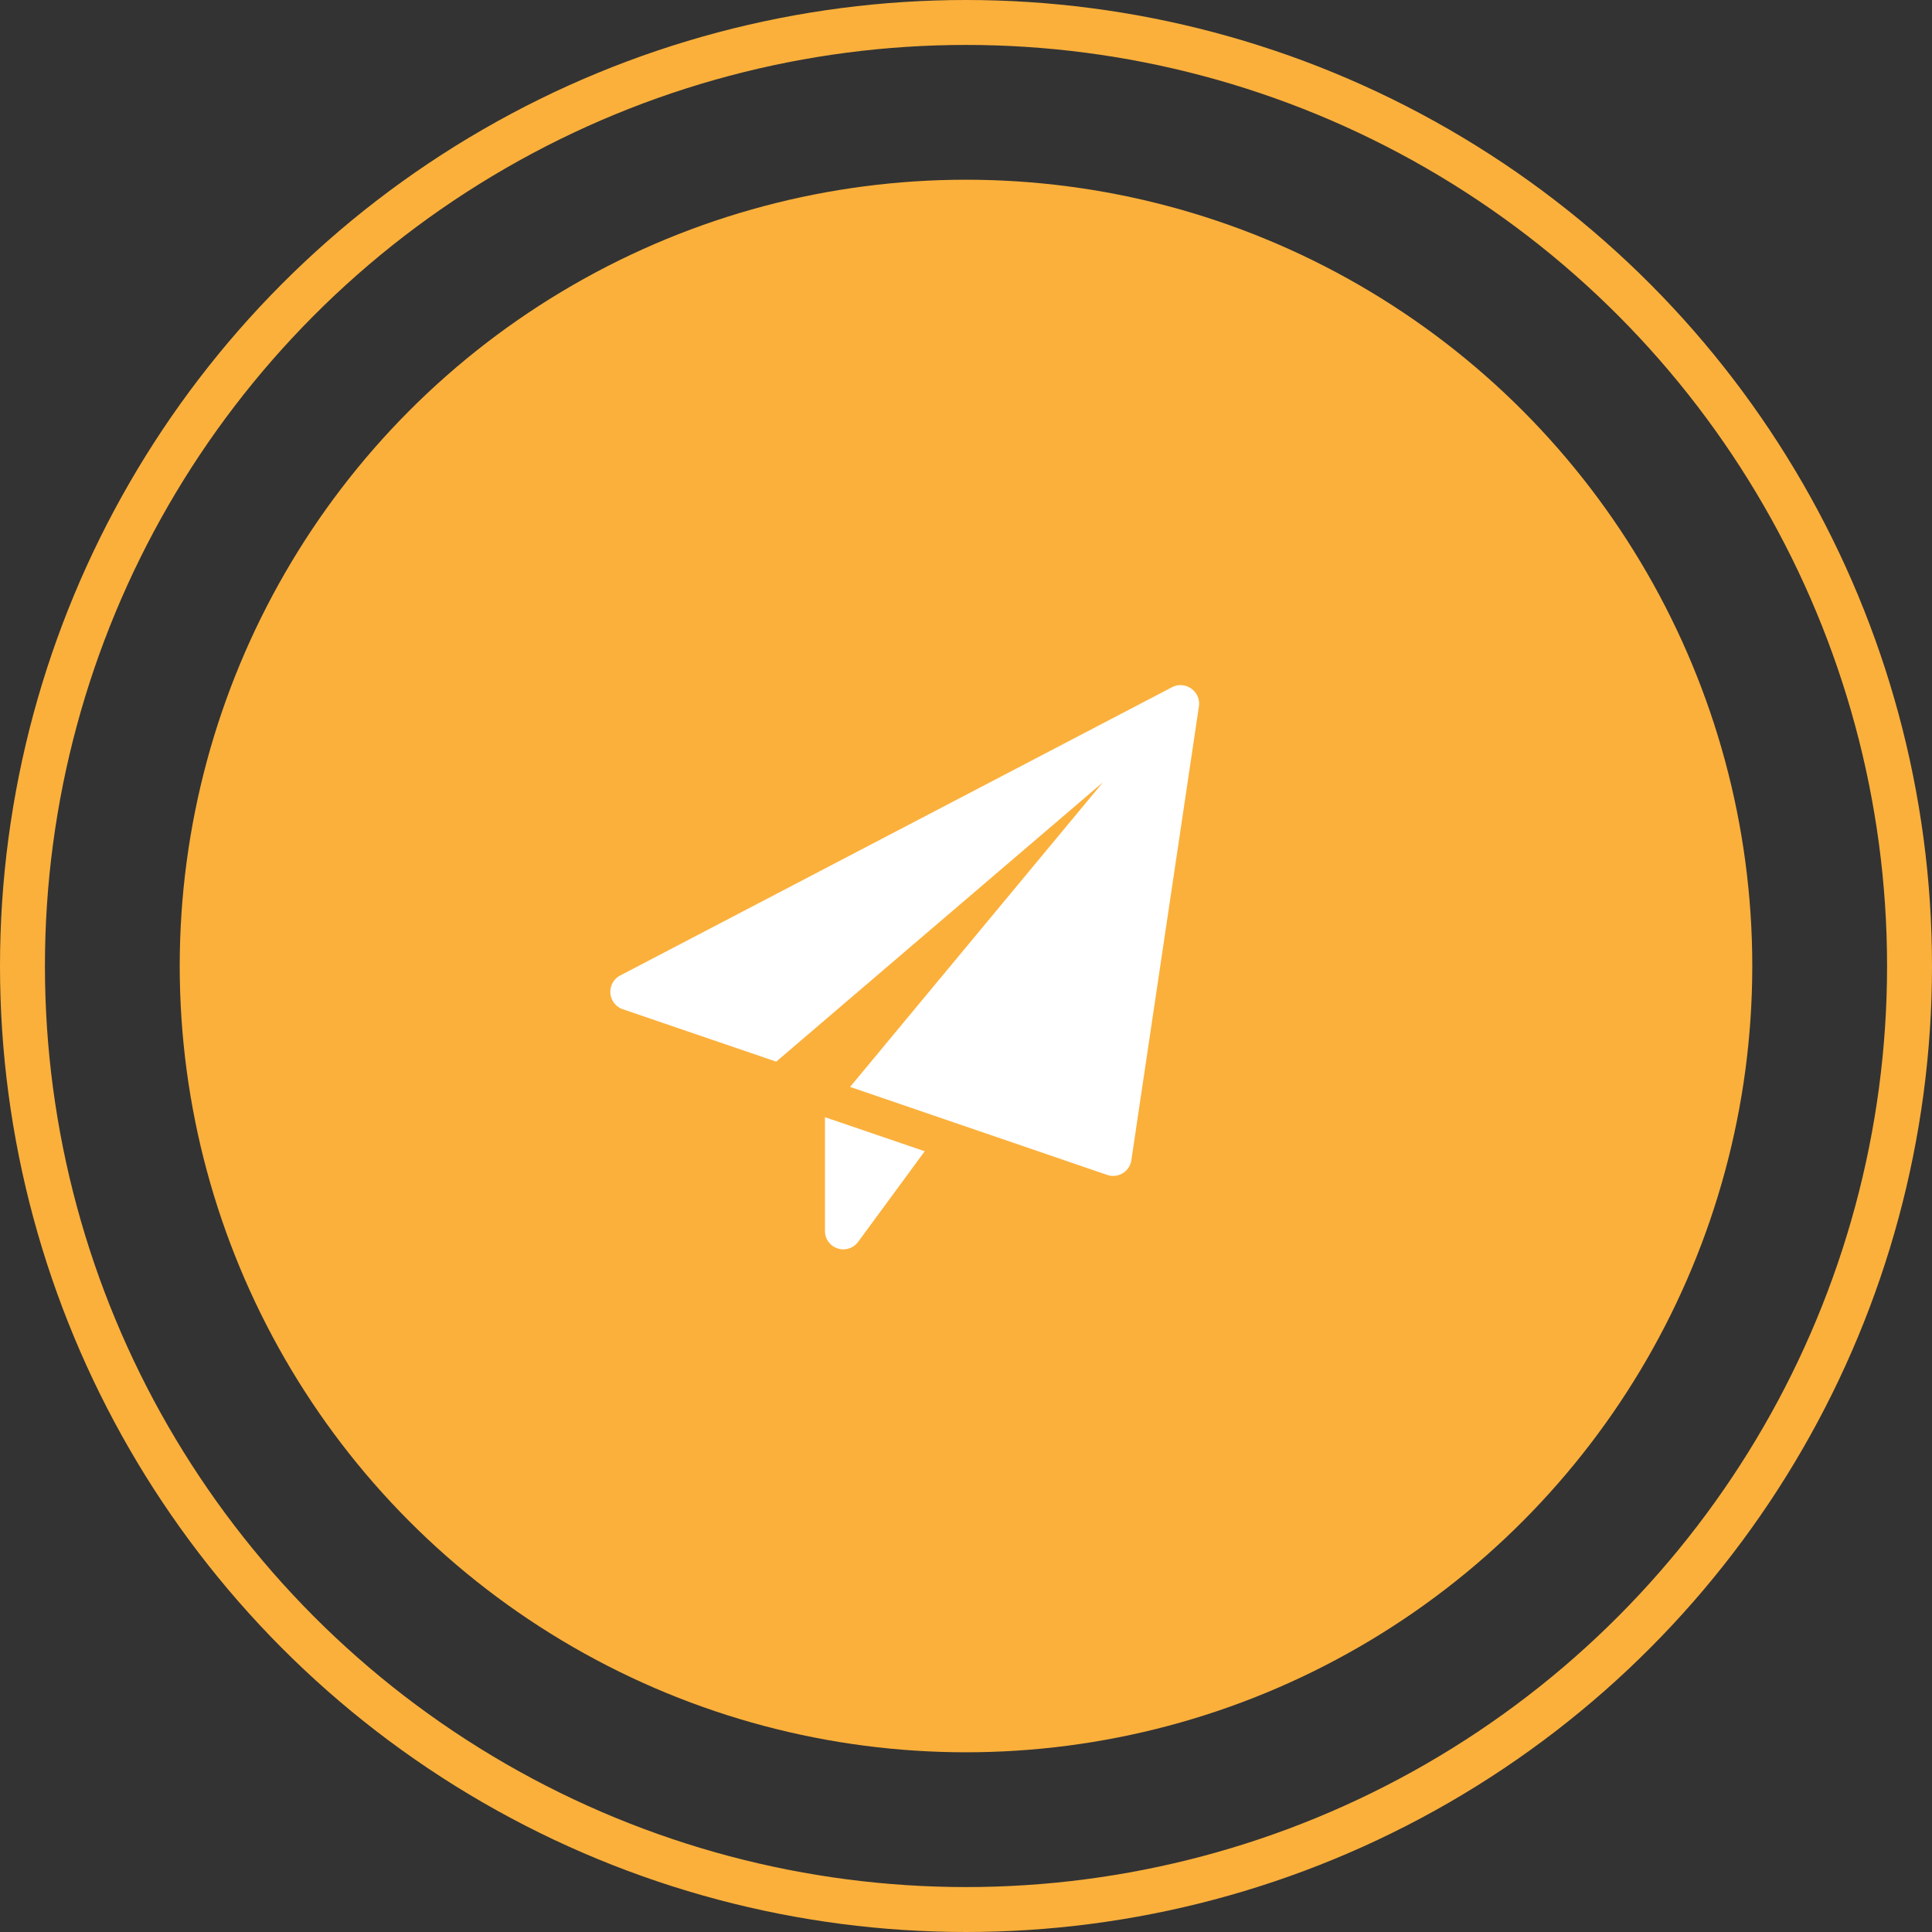 <svg xmlns="http://www.w3.org/2000/svg" width="43" height="43" viewBox="0 0 43 43">
  <rect x="0" y="0" width="43" height="43" fill="#333333" stroke="none"/>
  <g id="Grupo_10102" data-name="Grupo 10102" transform="translate(-1480 -5074)">
    <g id="Grupo_10100" data-name="Grupo 10100">
      <circle id="Elipse_6" data-name="Elipse 6" cx="17.5" cy="17.5" r="17.5" transform="translate(1484 5078)" fill="#fbb03b"/>
      <g id="send" transform="translate(1493.584 5089.25)">
        <path id="Caminho_3976" data-name="Caminho 3976" d="M8.75,17.612v2.532a.409.409,0,0,0,.739.242l1.481-2.016Z" transform="translate(-3.973 -7.997)" fill="#fff"/>
        <path id="Caminho_3977" data-name="Caminho 3977" d="M12.93.076A.41.41,0,0,0,12.5.046L.22,6.461a.41.41,0,0,0,.057.751L3.692,8.379l7.272-6.218L5.336,8.941,11.059,10.9a.419.419,0,0,0,.132.022.409.409,0,0,0,.405-.349L13.1.47A.41.41,0,0,0,12.93.076Z" transform="translate(0 0)" fill="#fff"/>
      </g>
    </g>
    <g id="Grupo_10101" data-name="Grupo 10101">
      <g id="Elipse_29" data-name="Elipse 29" transform="translate(1480 5074)" fill="none" stroke="#fbb03b" stroke-width="1">
        <circle cx="21.5" cy="21.5" r="21.5" stroke="none"/>
        <circle cx="21.5" cy="21.5" r="21" fill="none"/>
      </g>
    </g>
  </g>
</svg>
